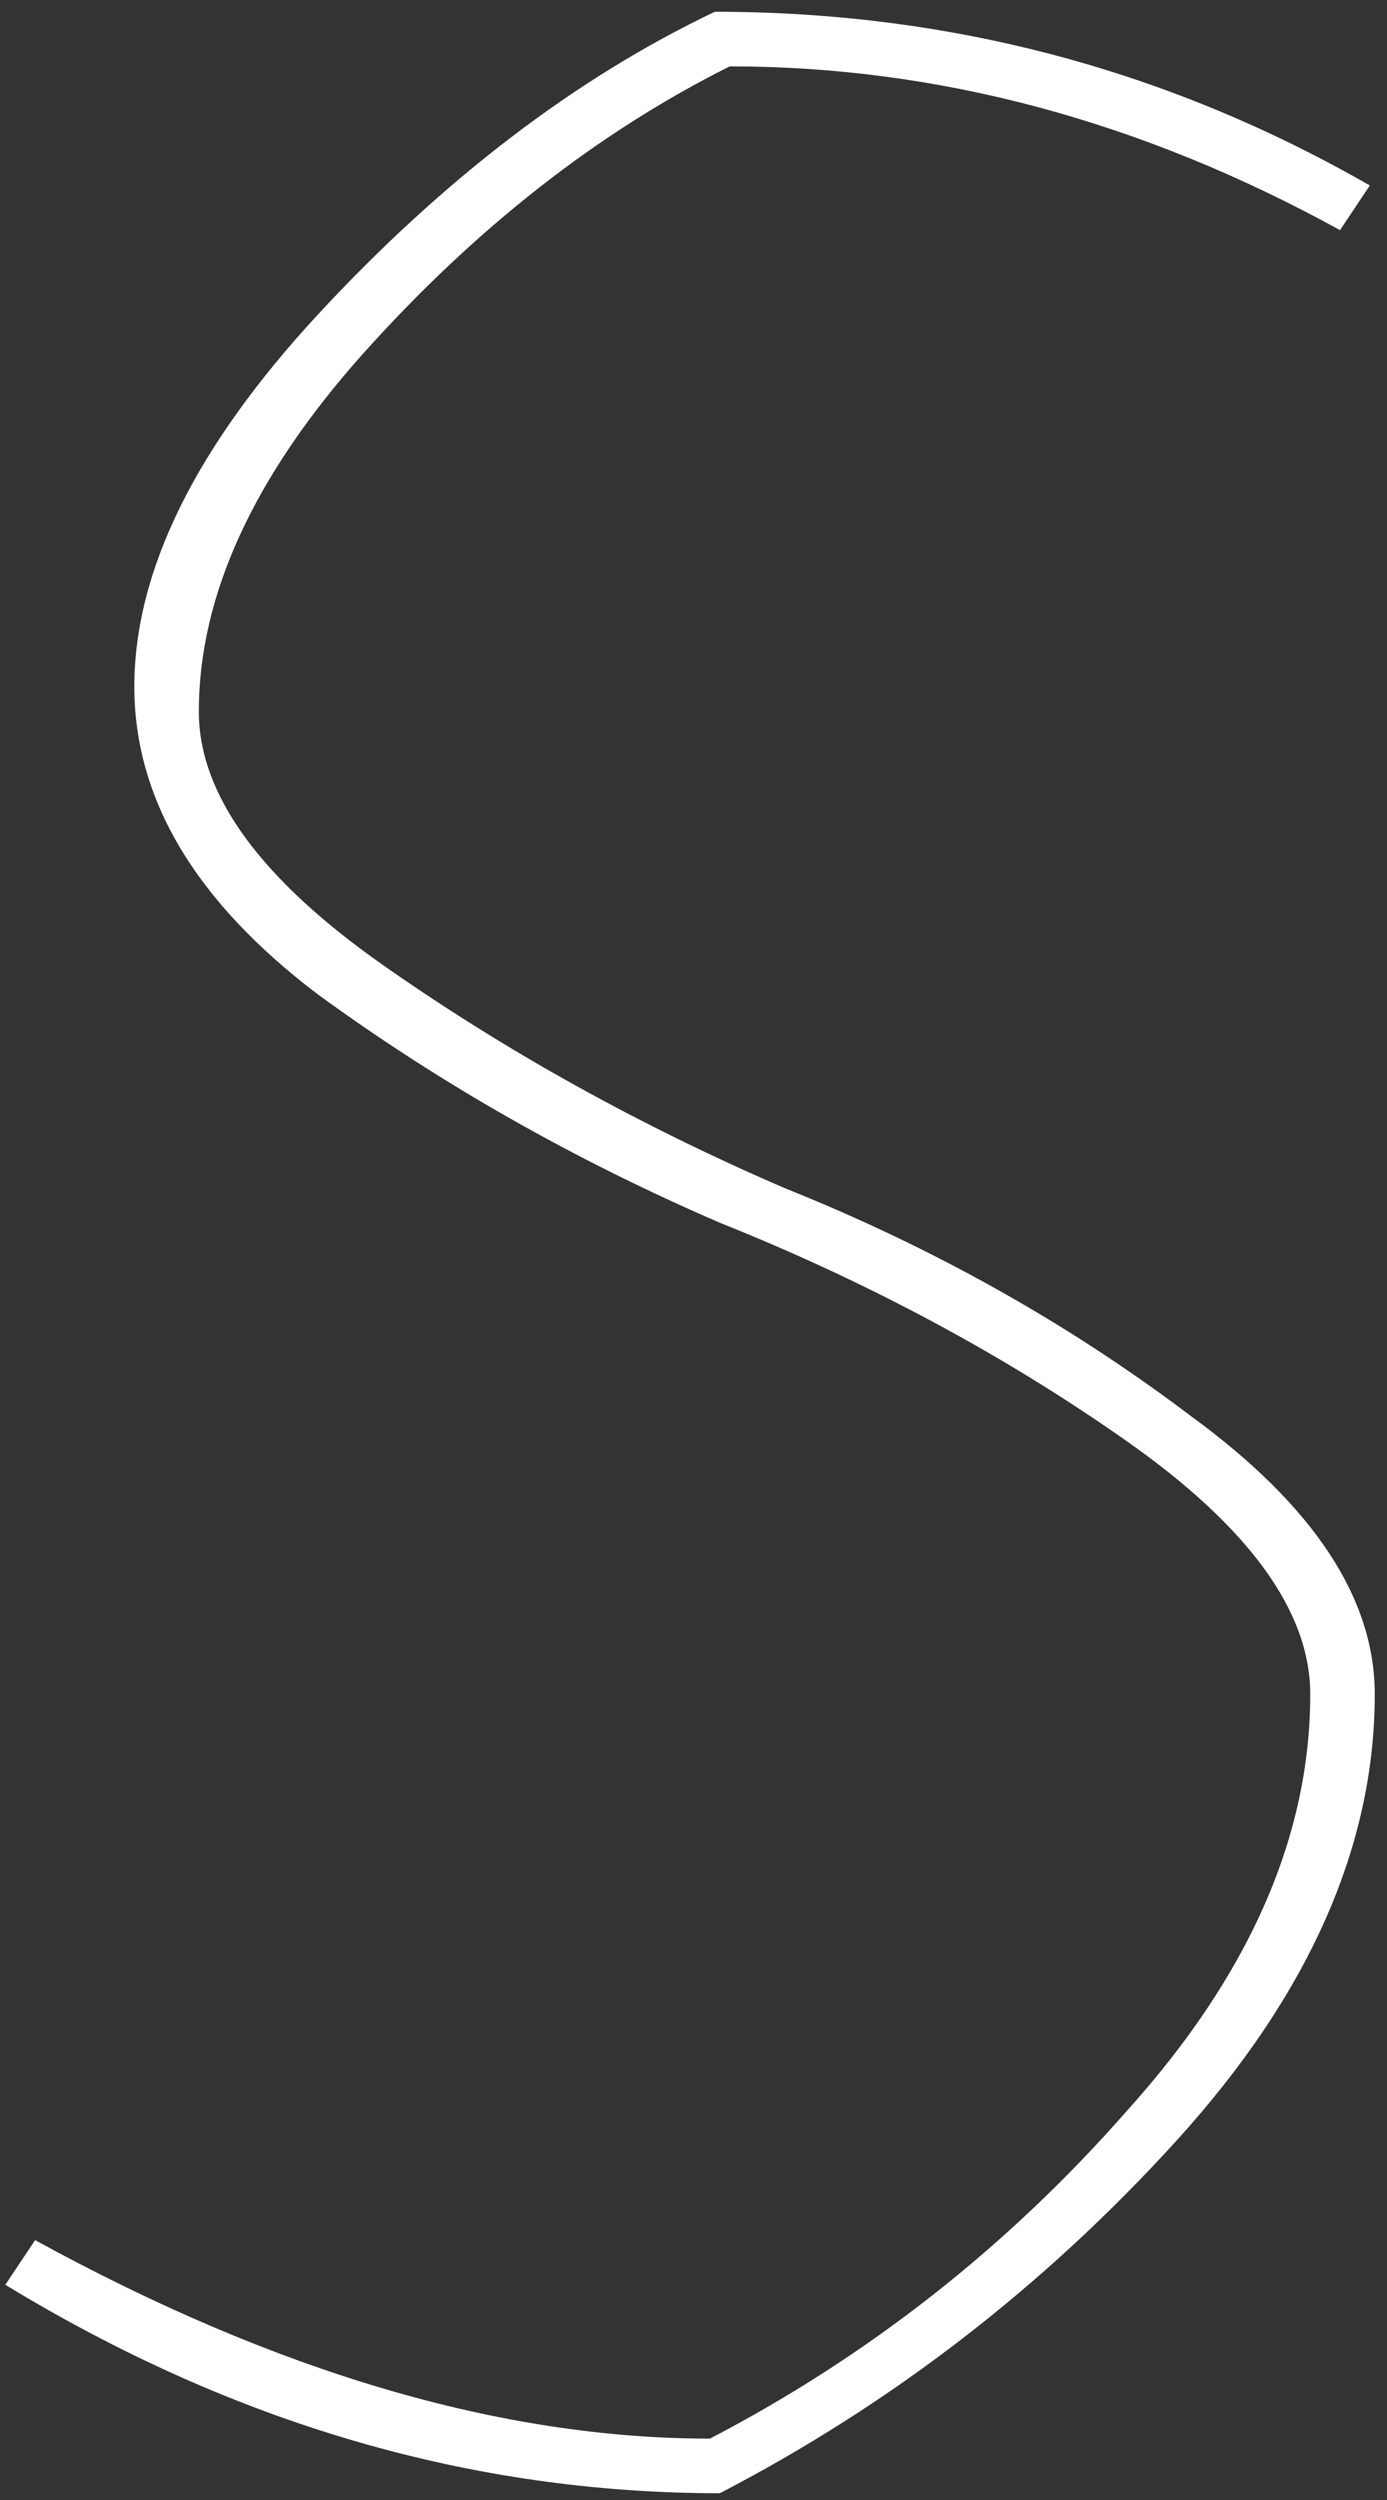 <svg width="96" height="173" viewBox="0 0 96 173" fill="none" xmlns="http://www.w3.org/2000/svg">
<rect x="0" y="0" width="96" height="173" fill="#333333" stroke="none"/>
<path d="M13.762 49.236C13.762 54.96 17.998 60.798 26.469 66.751C34.94 72.704 44.212 77.855 54.286 82.205C64.588 86.326 73.975 91.591 82.446 98.002C90.917 104.184 95.153 110.594 95.153 117.233C95.153 127.765 90.574 138.068 81.416 148.141C72.258 158.215 61.727 166.342 49.822 172.524C32.651 172.524 16.166 167.716 0.369 158.1L2.43 155.01C19.143 164.167 34.711 168.746 49.135 168.746C60.124 163.023 69.74 155.467 77.982 146.081C86.453 136.694 90.688 127.078 90.688 117.233C90.688 111.51 86.453 105.672 77.982 99.719C69.511 93.766 60.124 88.73 49.822 84.609C39.748 80.259 30.476 74.993 22.005 68.811C13.534 62.401 9.298 55.304 9.298 47.519C9.298 39.506 13.534 30.921 22.005 21.763C30.704 12.376 39.862 5.393 49.478 0.814C65.733 0.814 80.844 4.821 94.809 12.834L92.749 15.925C79.012 8.37 64.932 4.592 50.508 4.592C41.35 9.171 32.879 15.81 25.095 24.51C17.54 32.981 13.762 41.223 13.762 49.236Z" fill="white"/>
</svg>
